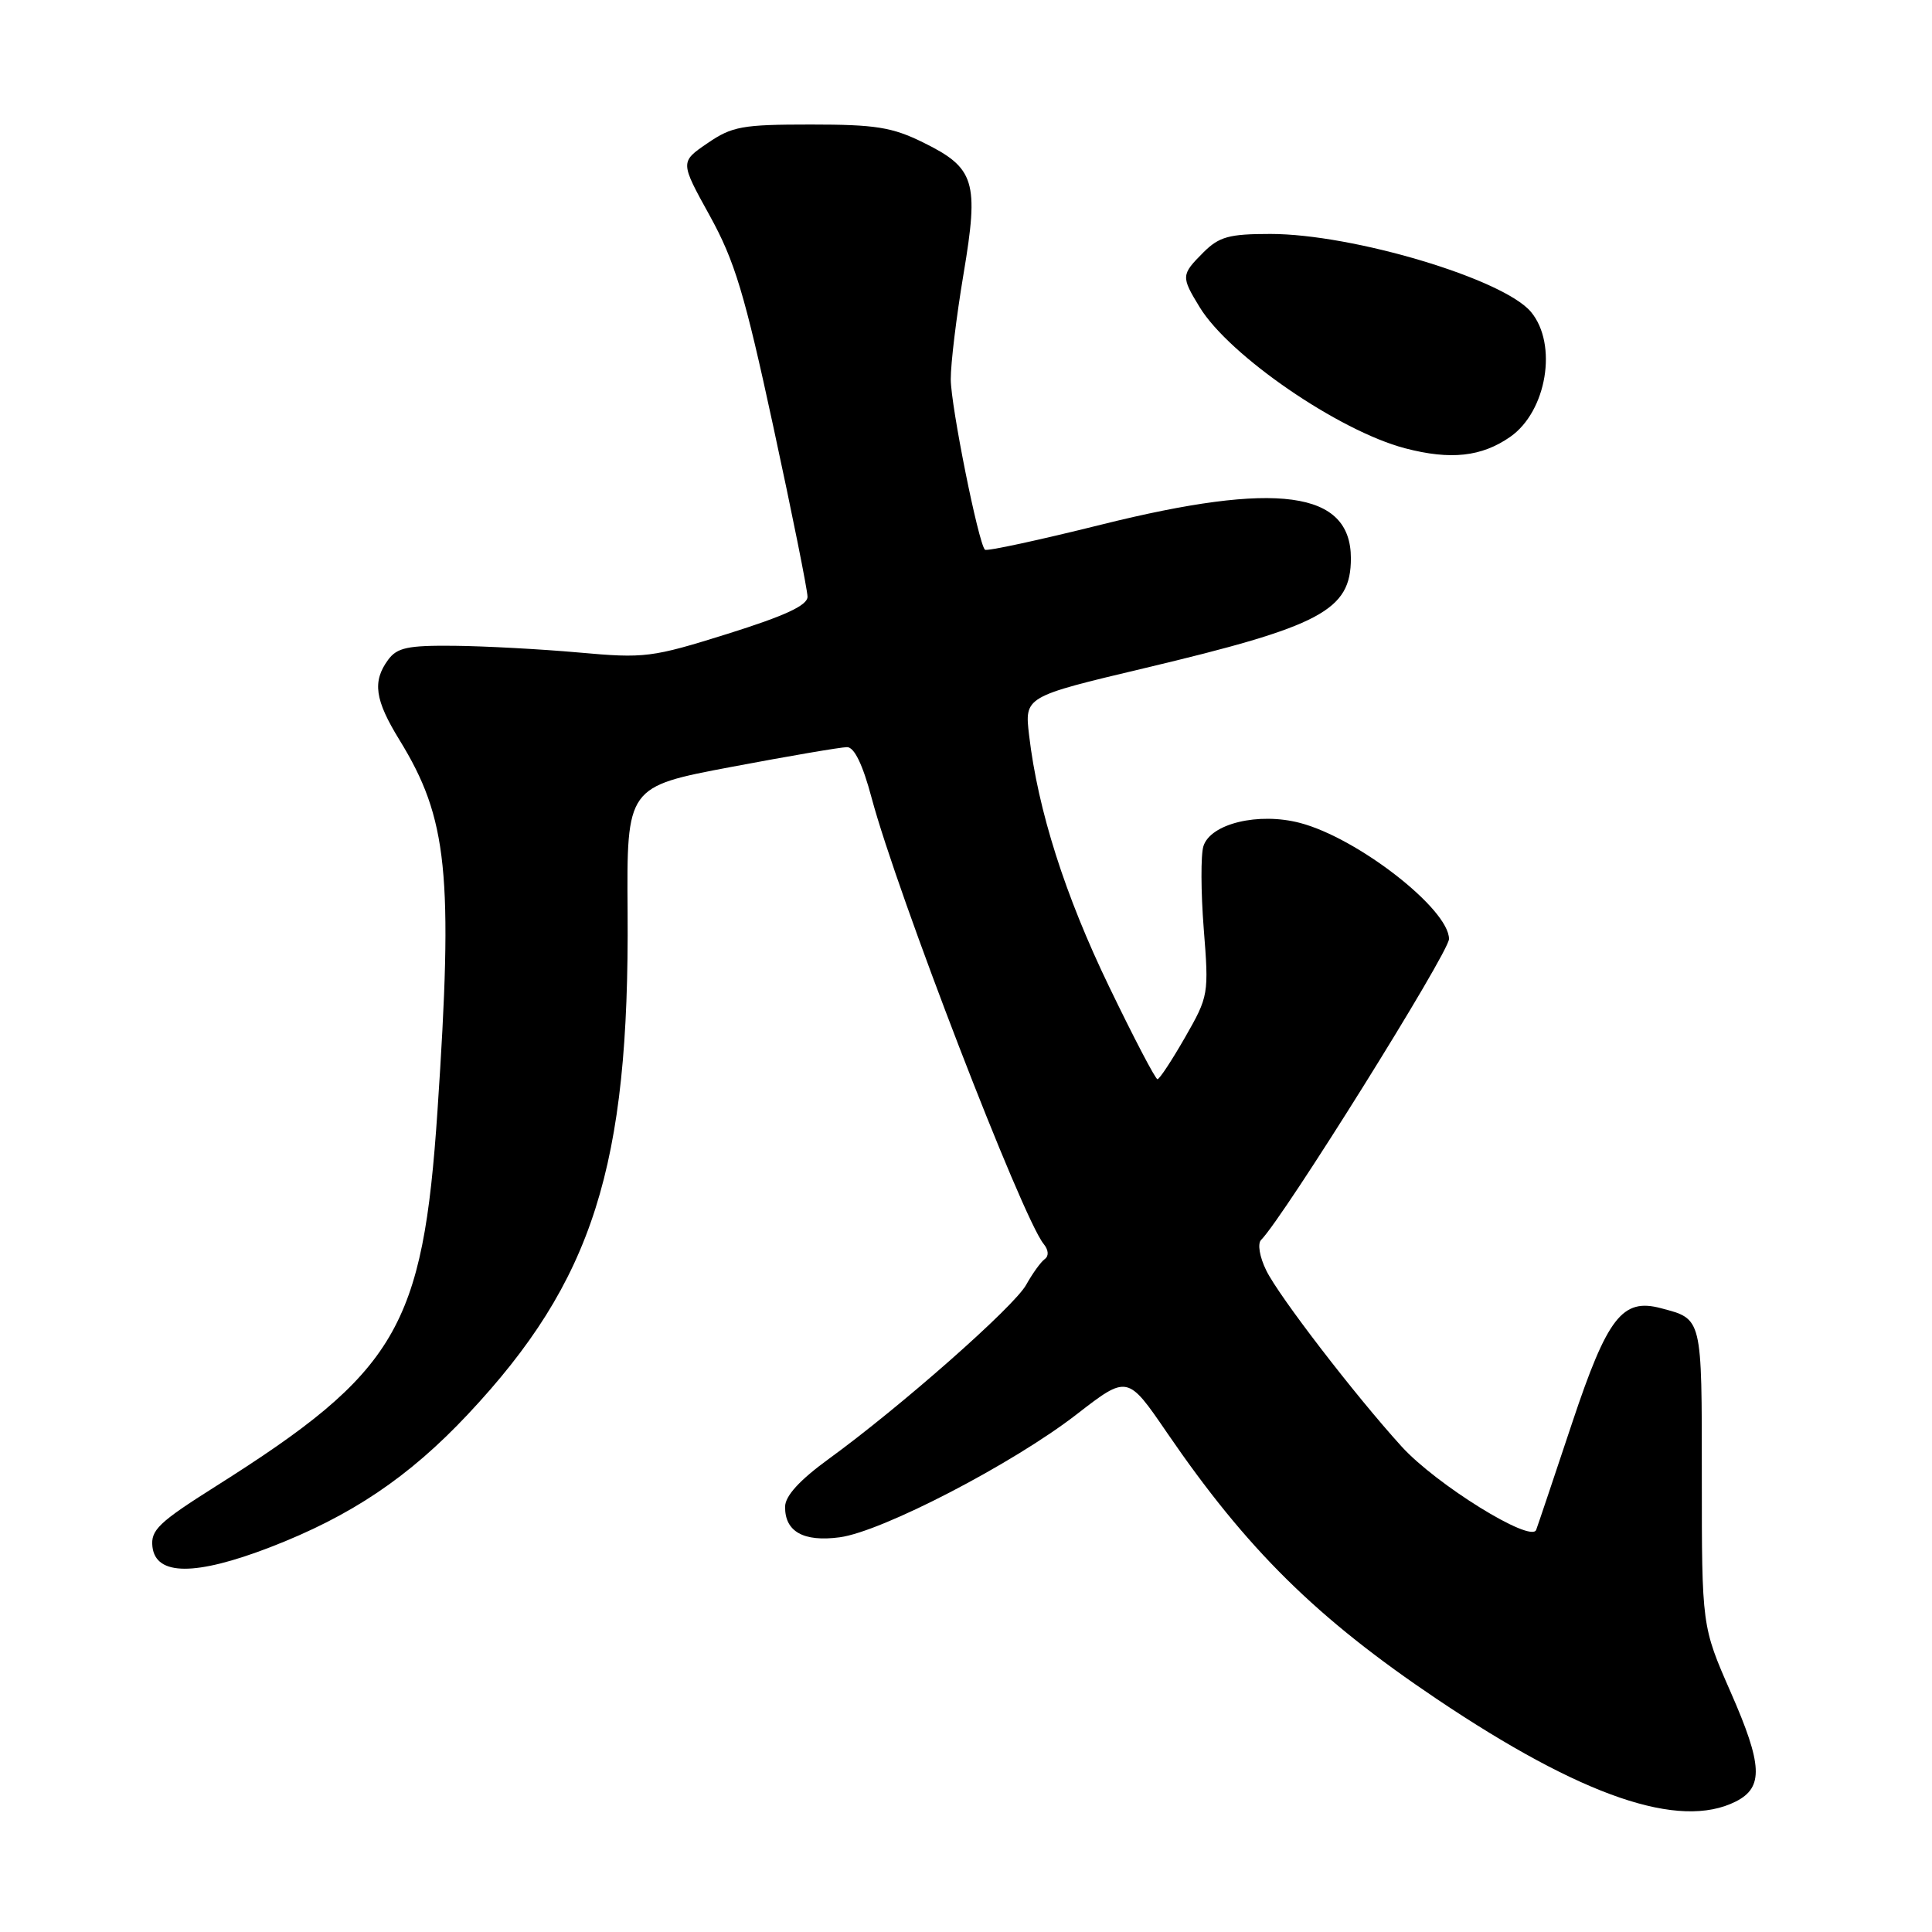 <?xml version="1.0" encoding="UTF-8" standalone="no"?>
<!DOCTYPE svg PUBLIC "-//W3C//DTD SVG 1.1//EN" "http://www.w3.org/Graphics/SVG/1.1/DTD/svg11.dtd" >
<svg xmlns="http://www.w3.org/2000/svg" xmlns:xlink="http://www.w3.org/1999/xlink" version="1.1" viewBox="0 0 256 256">
 <g >
 <path fill="currentColor"
d=" M 230.00 238.71 C 233.70 236.84 233.57 233.88 229.32 224.21 C 225.50 215.50 225.50 215.50 225.50 195.72 C 225.50 174.43 225.59 174.80 220.07 173.34 C 214.97 171.98 212.99 174.54 208.33 188.50 C 205.95 195.65 203.80 202.05 203.55 202.72 C 202.87 204.50 190.30 196.71 185.72 191.67 C 179.50 184.82 169.43 171.72 167.78 168.33 C 166.90 166.54 166.61 164.79 167.10 164.30 C 170.08 161.32 192.00 126.21 192.00 124.42 C 192.00 120.46 179.90 111.04 172.25 109.04 C 166.76 107.60 160.41 109.13 159.46 112.12 C 159.10 113.26 159.12 118.18 159.50 123.05 C 160.19 131.74 160.15 132.00 157.03 137.45 C 155.28 140.50 153.64 143.00 153.37 143.00 C 153.10 143.00 150.22 137.49 146.97 130.75 C 141.12 118.65 137.53 107.38 136.36 97.42 C 135.76 92.31 135.76 92.31 151.63 88.54 C 175.08 82.97 179.00 80.89 179.00 73.98 C 179.00 65.03 169.24 63.71 145.95 69.51 C 137.68 71.57 130.74 73.07 130.51 72.84 C 129.64 71.97 126.00 53.83 125.98 50.26 C 125.97 48.19 126.73 41.92 127.67 36.32 C 129.74 24.03 129.19 22.26 122.33 18.88 C 118.21 16.85 116.01 16.50 107.43 16.50 C 98.35 16.50 97.00 16.74 93.74 18.98 C 90.11 21.46 90.11 21.46 94.04 28.57 C 97.36 34.59 98.66 38.89 102.48 56.58 C 104.97 68.08 107.00 78.20 107.00 79.07 C 107.00 80.22 104.04 81.59 96.43 83.98 C 86.34 87.14 85.43 87.25 76.68 86.46 C 71.63 86.01 64.20 85.61 60.17 85.57 C 54.02 85.51 52.61 85.81 51.42 87.44 C 49.32 90.31 49.67 92.74 52.92 98.03 C 59.33 108.44 60.08 115.74 57.97 147.17 C 56.04 175.97 52.59 181.79 28.56 196.96 C 21.02 201.72 19.95 202.75 20.20 204.96 C 20.65 208.81 25.90 208.83 35.79 205.02 C 46.52 200.88 54.18 195.73 62.00 187.40 C 78.58 169.74 83.41 154.57 83.16 120.87 C 83.04 104.24 83.04 104.24 96.91 101.62 C 104.53 100.18 111.43 99.00 112.24 99.00 C 113.20 99.00 114.32 101.31 115.50 105.75 C 118.88 118.39 135.45 161.36 138.29 164.83 C 138.94 165.63 139.00 166.42 138.44 166.83 C 137.92 167.20 136.81 168.74 135.97 170.25 C 134.34 173.17 119.33 186.40 109.78 193.34 C 105.96 196.12 104.05 198.21 104.03 199.63 C 103.98 202.94 106.46 204.34 111.26 203.70 C 116.85 202.96 134.23 193.95 142.67 187.40 C 149.40 182.19 149.40 182.19 154.64 189.85 C 165.22 205.31 174.46 214.43 190.43 225.16 C 209.66 238.07 222.53 242.48 230.00 238.71 Z  M 200.12 57.88 C 204.95 54.50 206.43 45.63 202.87 41.34 C 199.24 36.97 179.29 31.00 168.33 31.00 C 162.85 31.00 161.55 31.36 159.45 33.45 C 156.50 36.41 156.48 36.64 158.96 40.70 C 162.87 47.12 177.41 57.10 186.18 59.40 C 192.21 60.98 196.32 60.53 200.12 57.88 Z "/>
</g>
</svg>